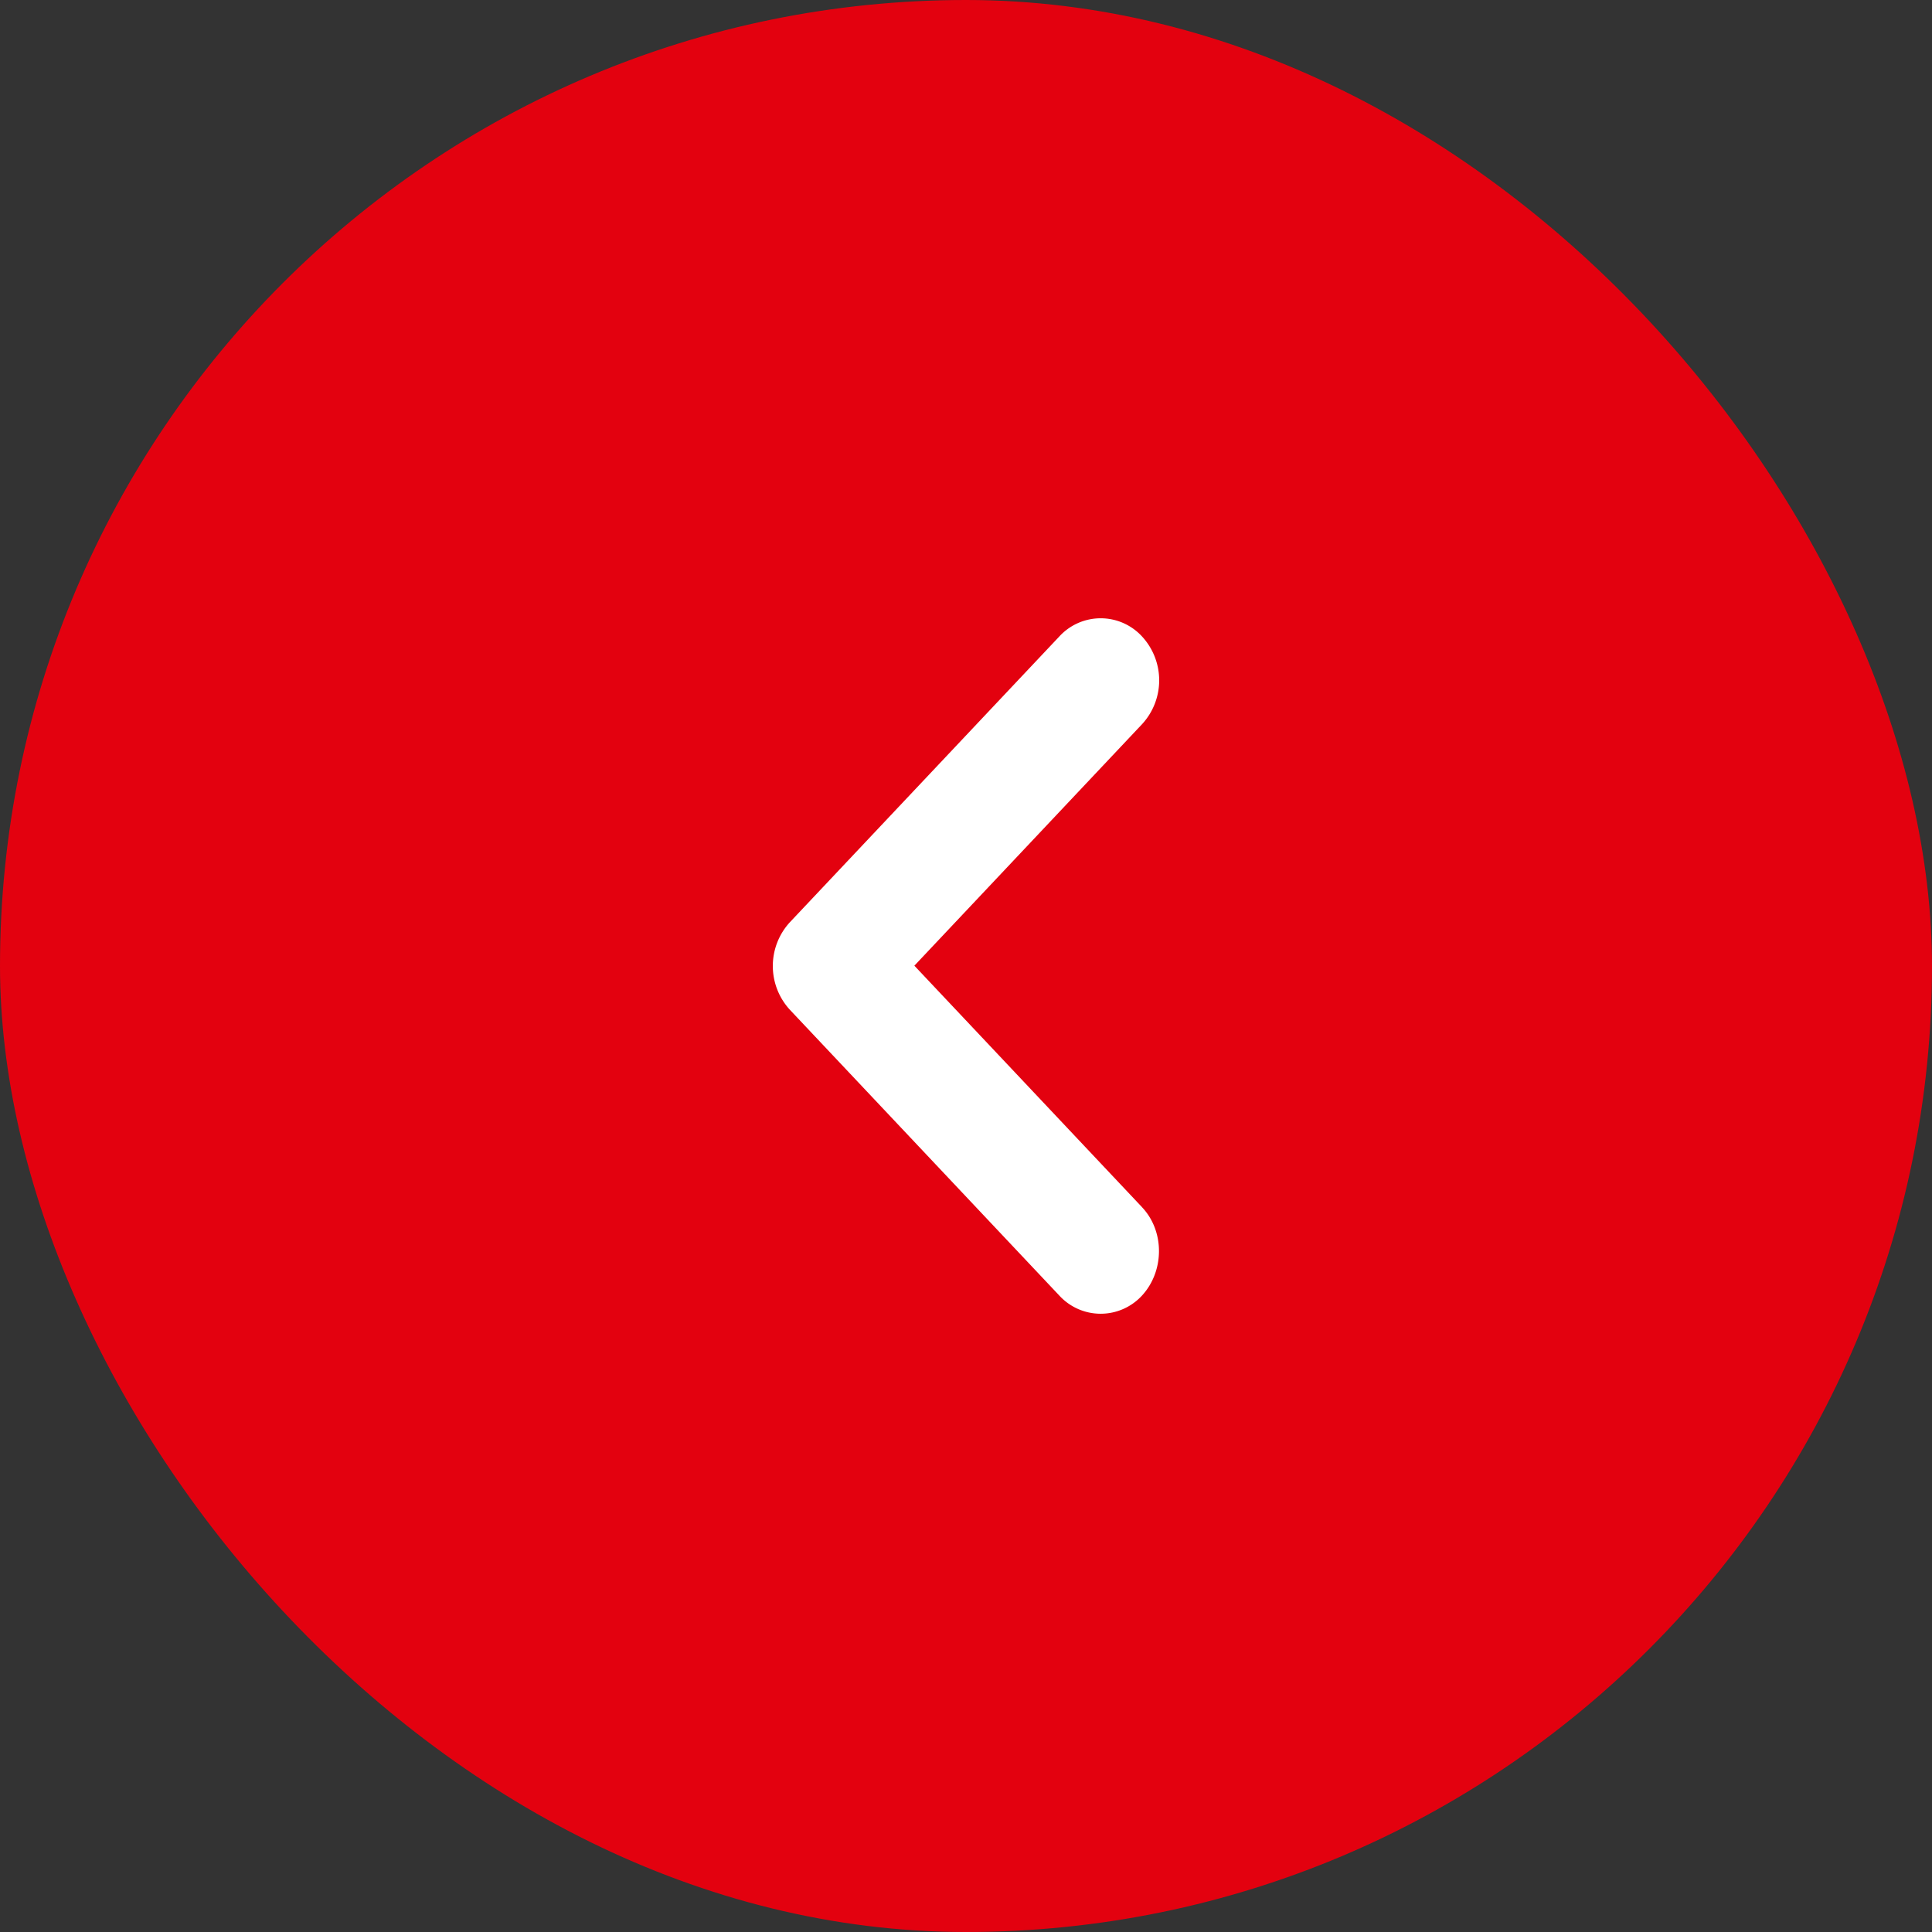 <svg width="50" height="50" fill="none" xmlns="http://www.w3.org/2000/svg"><rect width="100%" height="100%" fill="#333333" stroke="none"/><rect width="50" height="50" rx="25" fill="#E3010F"/><path fill-rule="evenodd" clip-rule="evenodd" d="M29.556 31.242l-5.892-6.25 5.892-6.25a1.674 1.674 0 000-2.27 1.452 1.452 0 00-2.141 0l-6.97 7.392a1.674 1.674 0 000 2.272l6.97 7.393a1.452 1.452 0 002.14 0c.578-.628.593-1.66 0-2.287z" fill="#fff"/></svg>